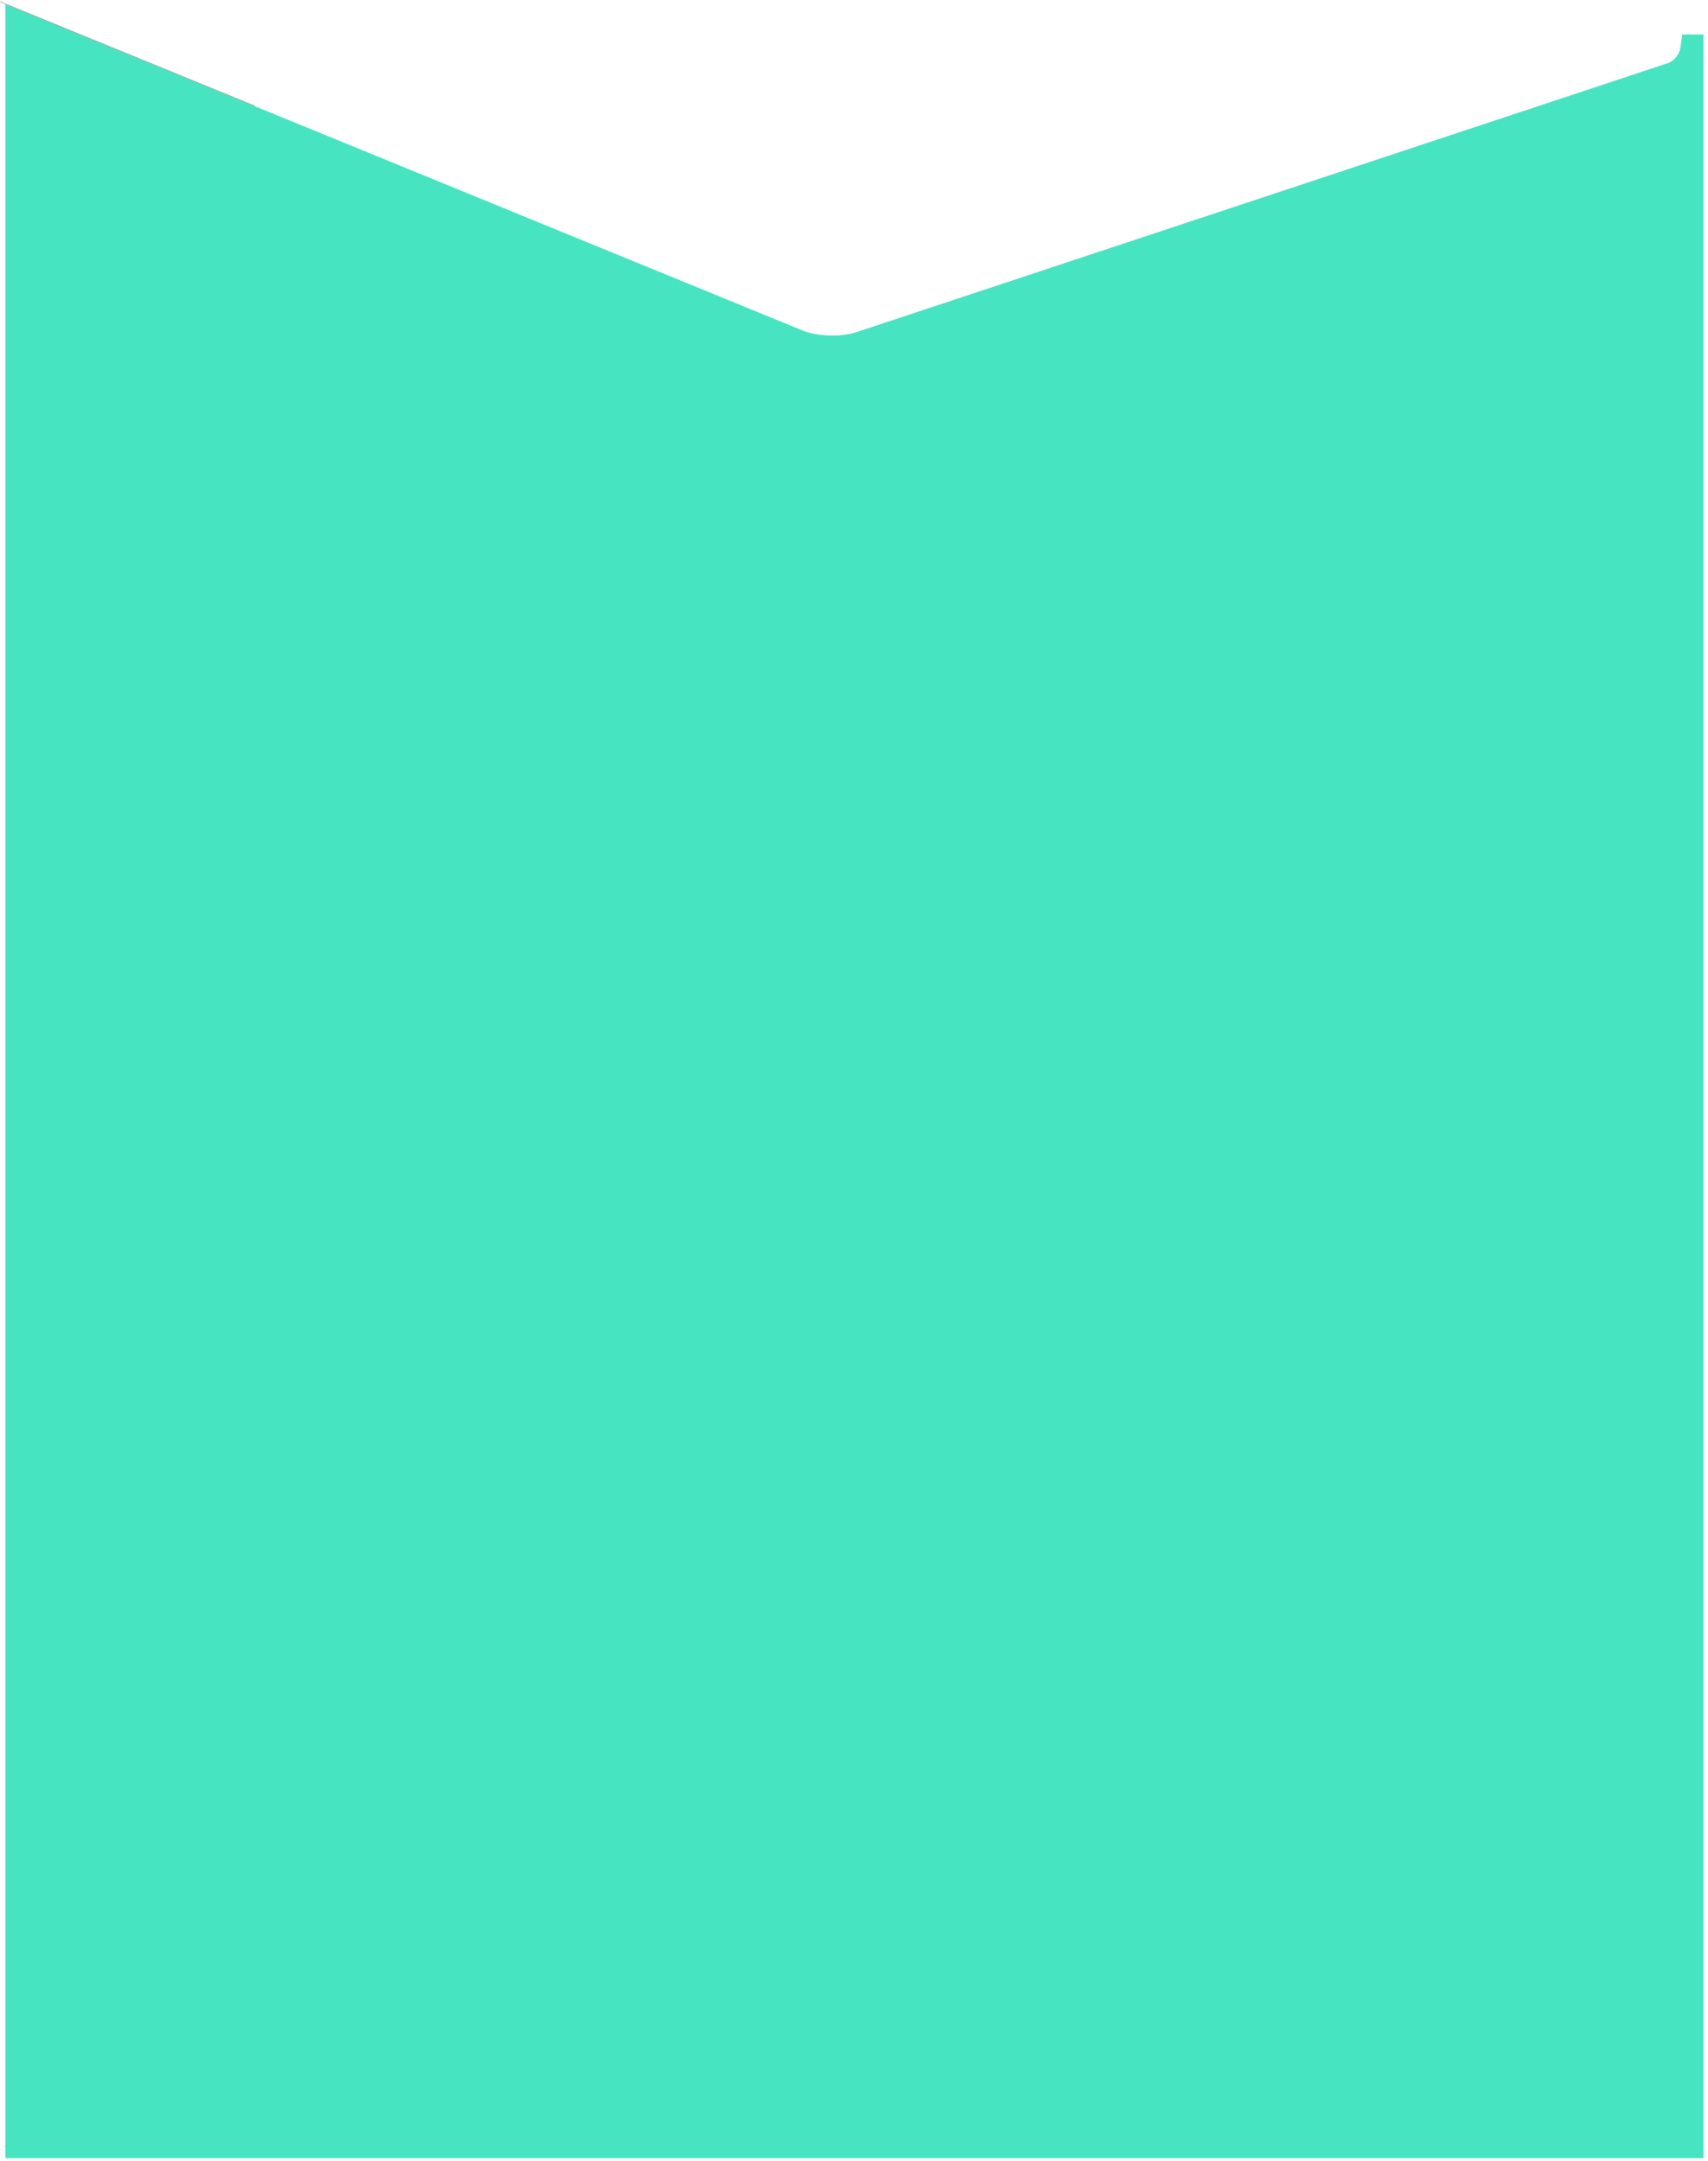 <?xml version="1.0" encoding="UTF-8" standalone="no"?>
<svg width="302px" height="382px" viewBox="0 0 302 382" version="1.1" xmlns="http://www.w3.org/2000/svg" xmlns:xlink="http://www.w3.org/1999/xlink" xmlns:sketch="http://www.bohemiancoding.com/sketch/ns">
    <!-- Generator: Sketch 3.3.2 (12043) - http://www.bohemiancoding.com/sketch -->
    <title>Untitled 10</title>
    <desc>Created with Sketch.</desc>
    <defs></defs>
    <g id="Page-1" stroke="none" stroke-width="1" fill="none" fill-rule="evenodd" sketch:type="MSPage">
        <g id="mole-mask" sketch:type="MSLayerGroup" fill="#47E4C2">
            <g id="Page-1" sketch:type="MSShapeGroup">
                <g id="mole-mask">
                    <g id="Page-1">
                        <path d="M151.308,58.748 L294.888,11.166 C295.937,10.818 296.922,9.661 297.092,8.554 L297.468,6.105 L301.208,6.105 L301.208,381.464 L0.966,381.464 L0.966,0.724 L141.942,58.429 C144.495,59.473 148.688,59.616 151.308,58.748 Z" id="Path-1"></path>
                    </g>
                </g>
            </g>
        </g>
        <path d="M-3.217,-1.013 L44.984,18.693" id="Path-2" stroke="#979797" stroke-width="0.1" sketch:type="MSShapeGroup"></path>
    </g>
</svg>